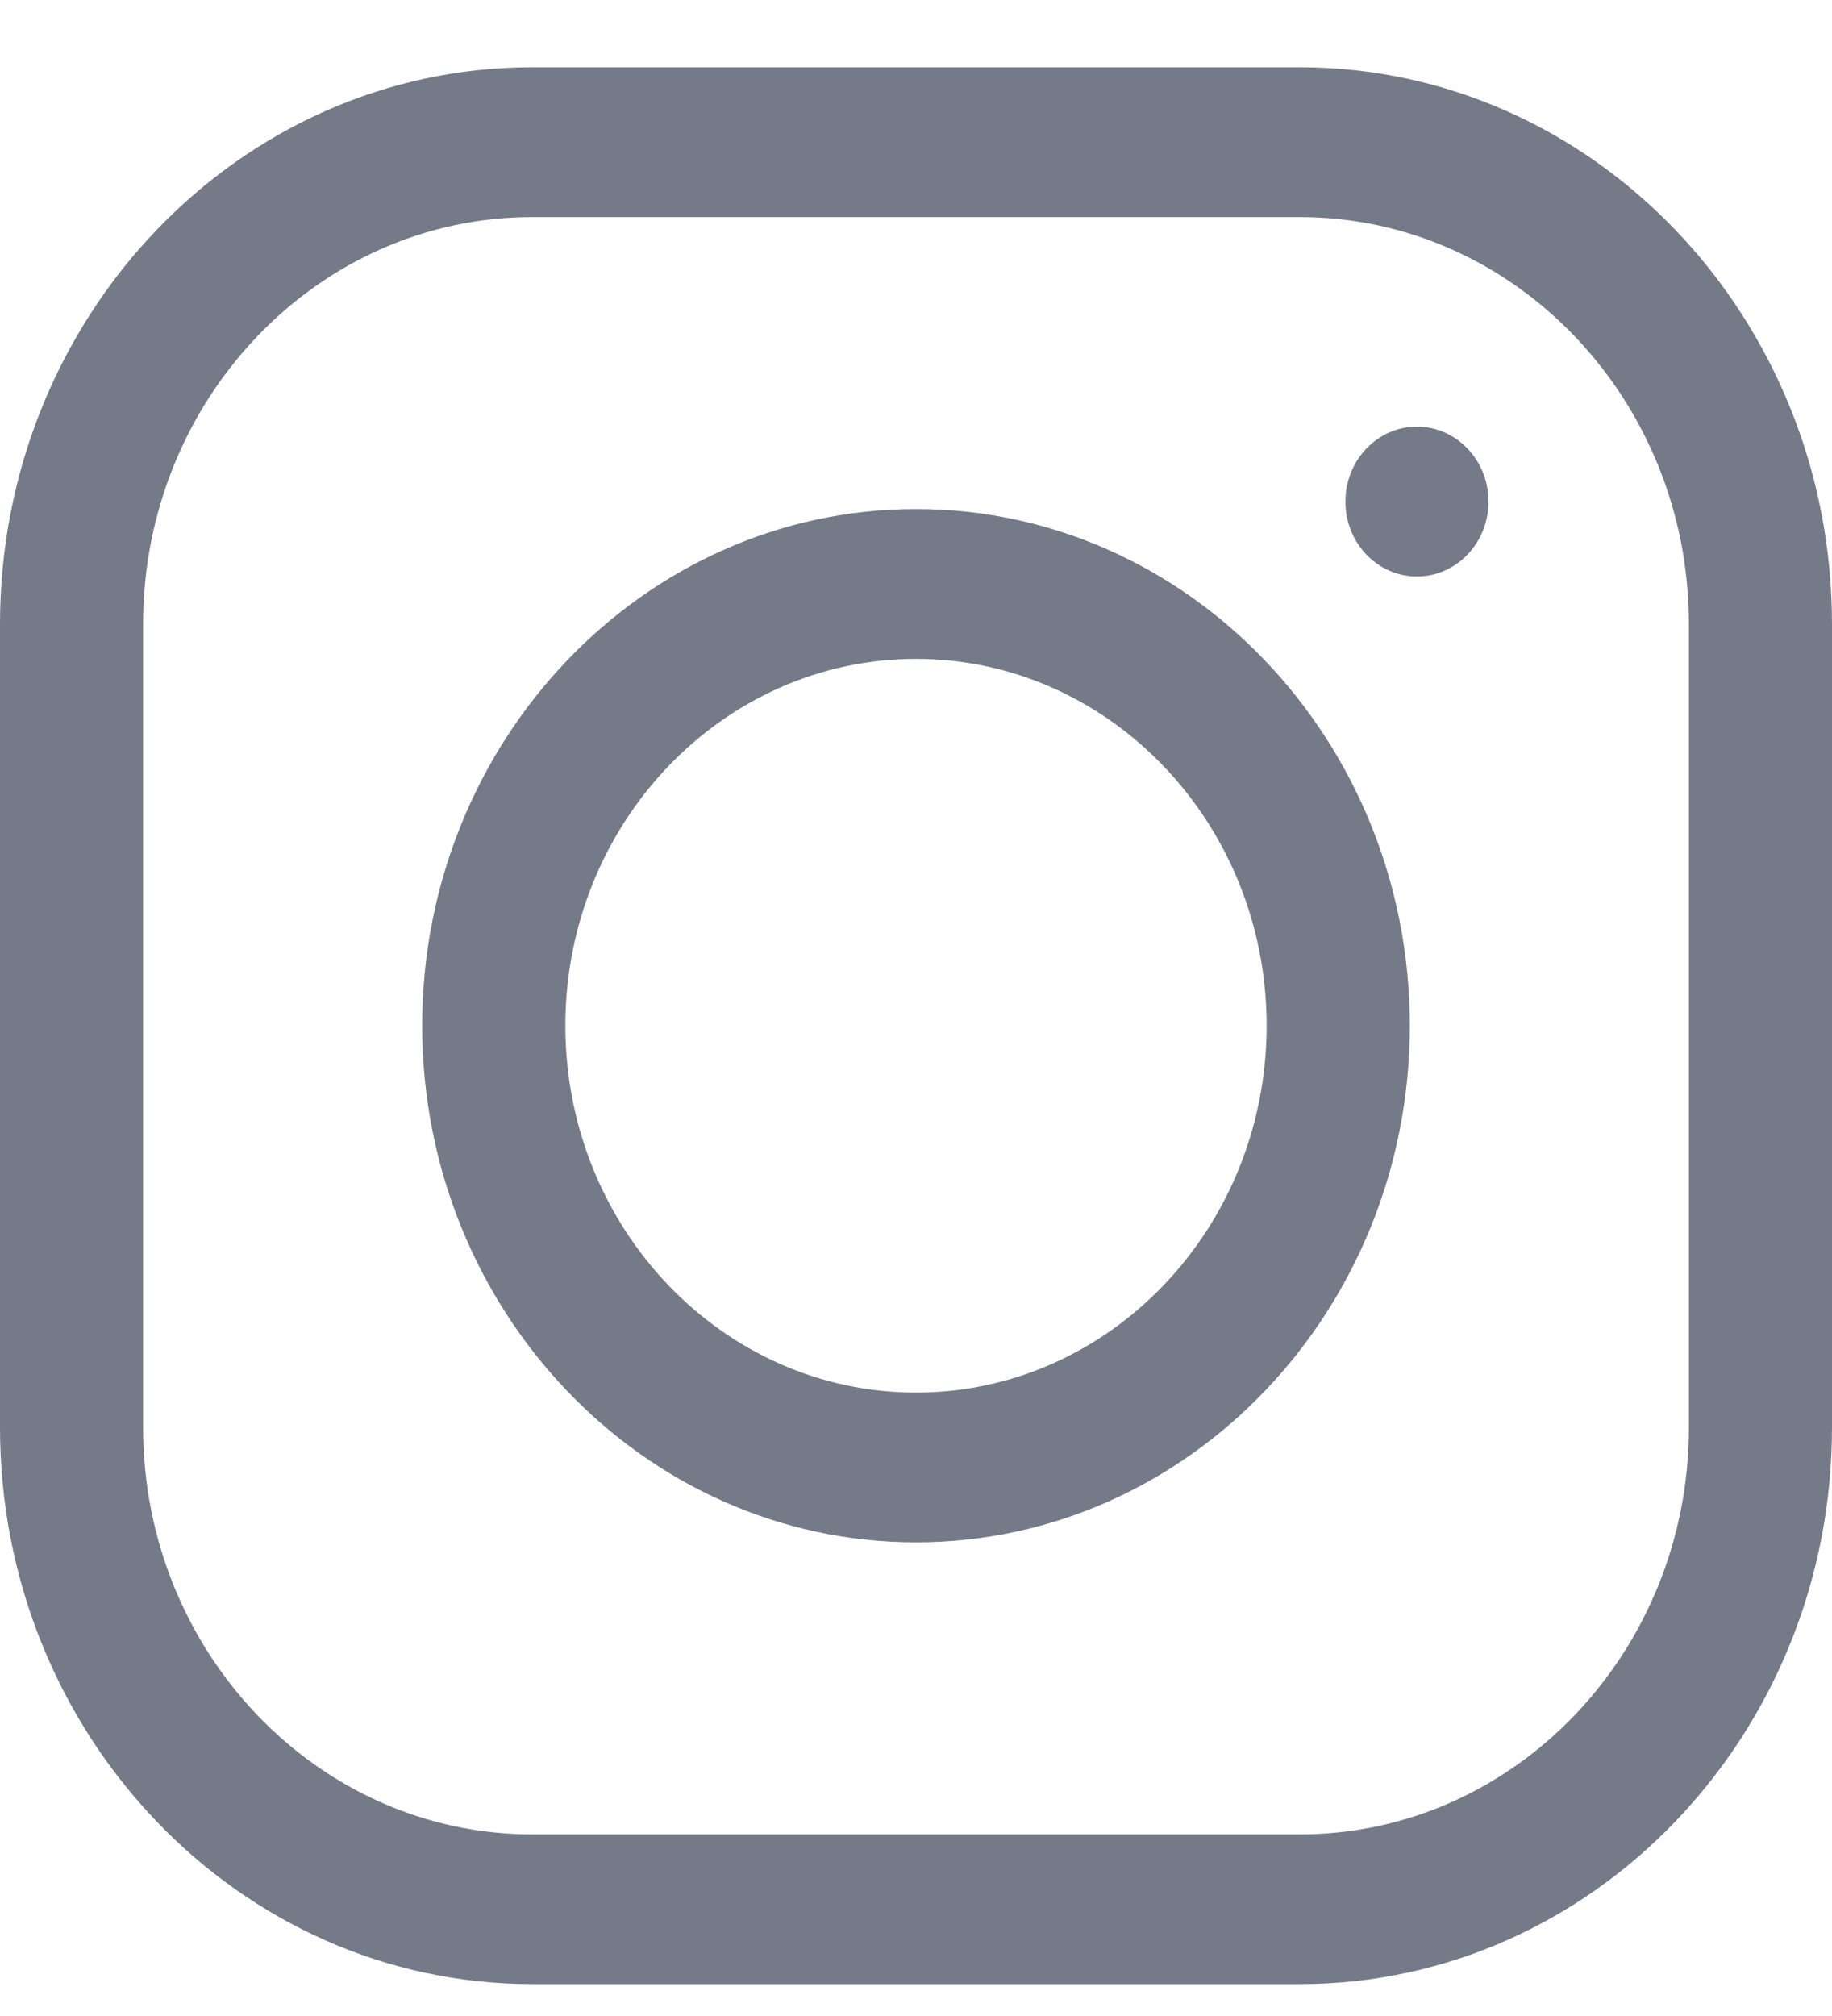 <svg width="20" height="22" viewBox="0 0 20 22" fill="none" xmlns="http://www.w3.org/2000/svg">
<g opacity="0.6">
<path d="M14.19 0.734H5.81C2.606 0.734 0 3.46 0 6.811V15.576C0 18.927 2.606 21.652 5.81 21.652H14.19C17.394 21.652 20 18.927 20 15.576V6.811C20 3.46 17.394 0.734 14.19 0.734ZM18.438 15.576C18.438 18.025 16.532 20.018 14.19 20.018H5.81C3.468 20.018 1.562 18.025 1.562 15.576V6.811C1.562 4.361 3.468 2.369 5.81 2.369H14.19C16.532 2.369 18.438 4.361 18.438 6.811V15.576Z" fill="#192138"/>
<path d="M10 5.555C7.028 5.555 4.609 8.084 4.609 11.193C4.609 14.302 7.028 16.831 10 16.831C12.972 16.831 15.391 14.302 15.391 11.193C15.391 8.084 12.972 5.555 10 5.555ZM10 15.197C7.889 15.197 6.172 13.401 6.172 11.193C6.172 8.986 7.889 7.19 10 7.19C12.111 7.19 13.828 8.986 13.828 11.193C13.828 13.401 12.111 15.197 10 15.197Z" fill="#192138"/>
<path d="M15.469 6.291C15.9 6.291 16.25 5.925 16.25 5.474C16.25 5.022 15.9 4.656 15.469 4.656C15.037 4.656 14.688 5.022 14.688 5.474C14.688 5.925 15.037 6.291 15.469 6.291Z" fill="#192138"/>
</g>
</svg>
